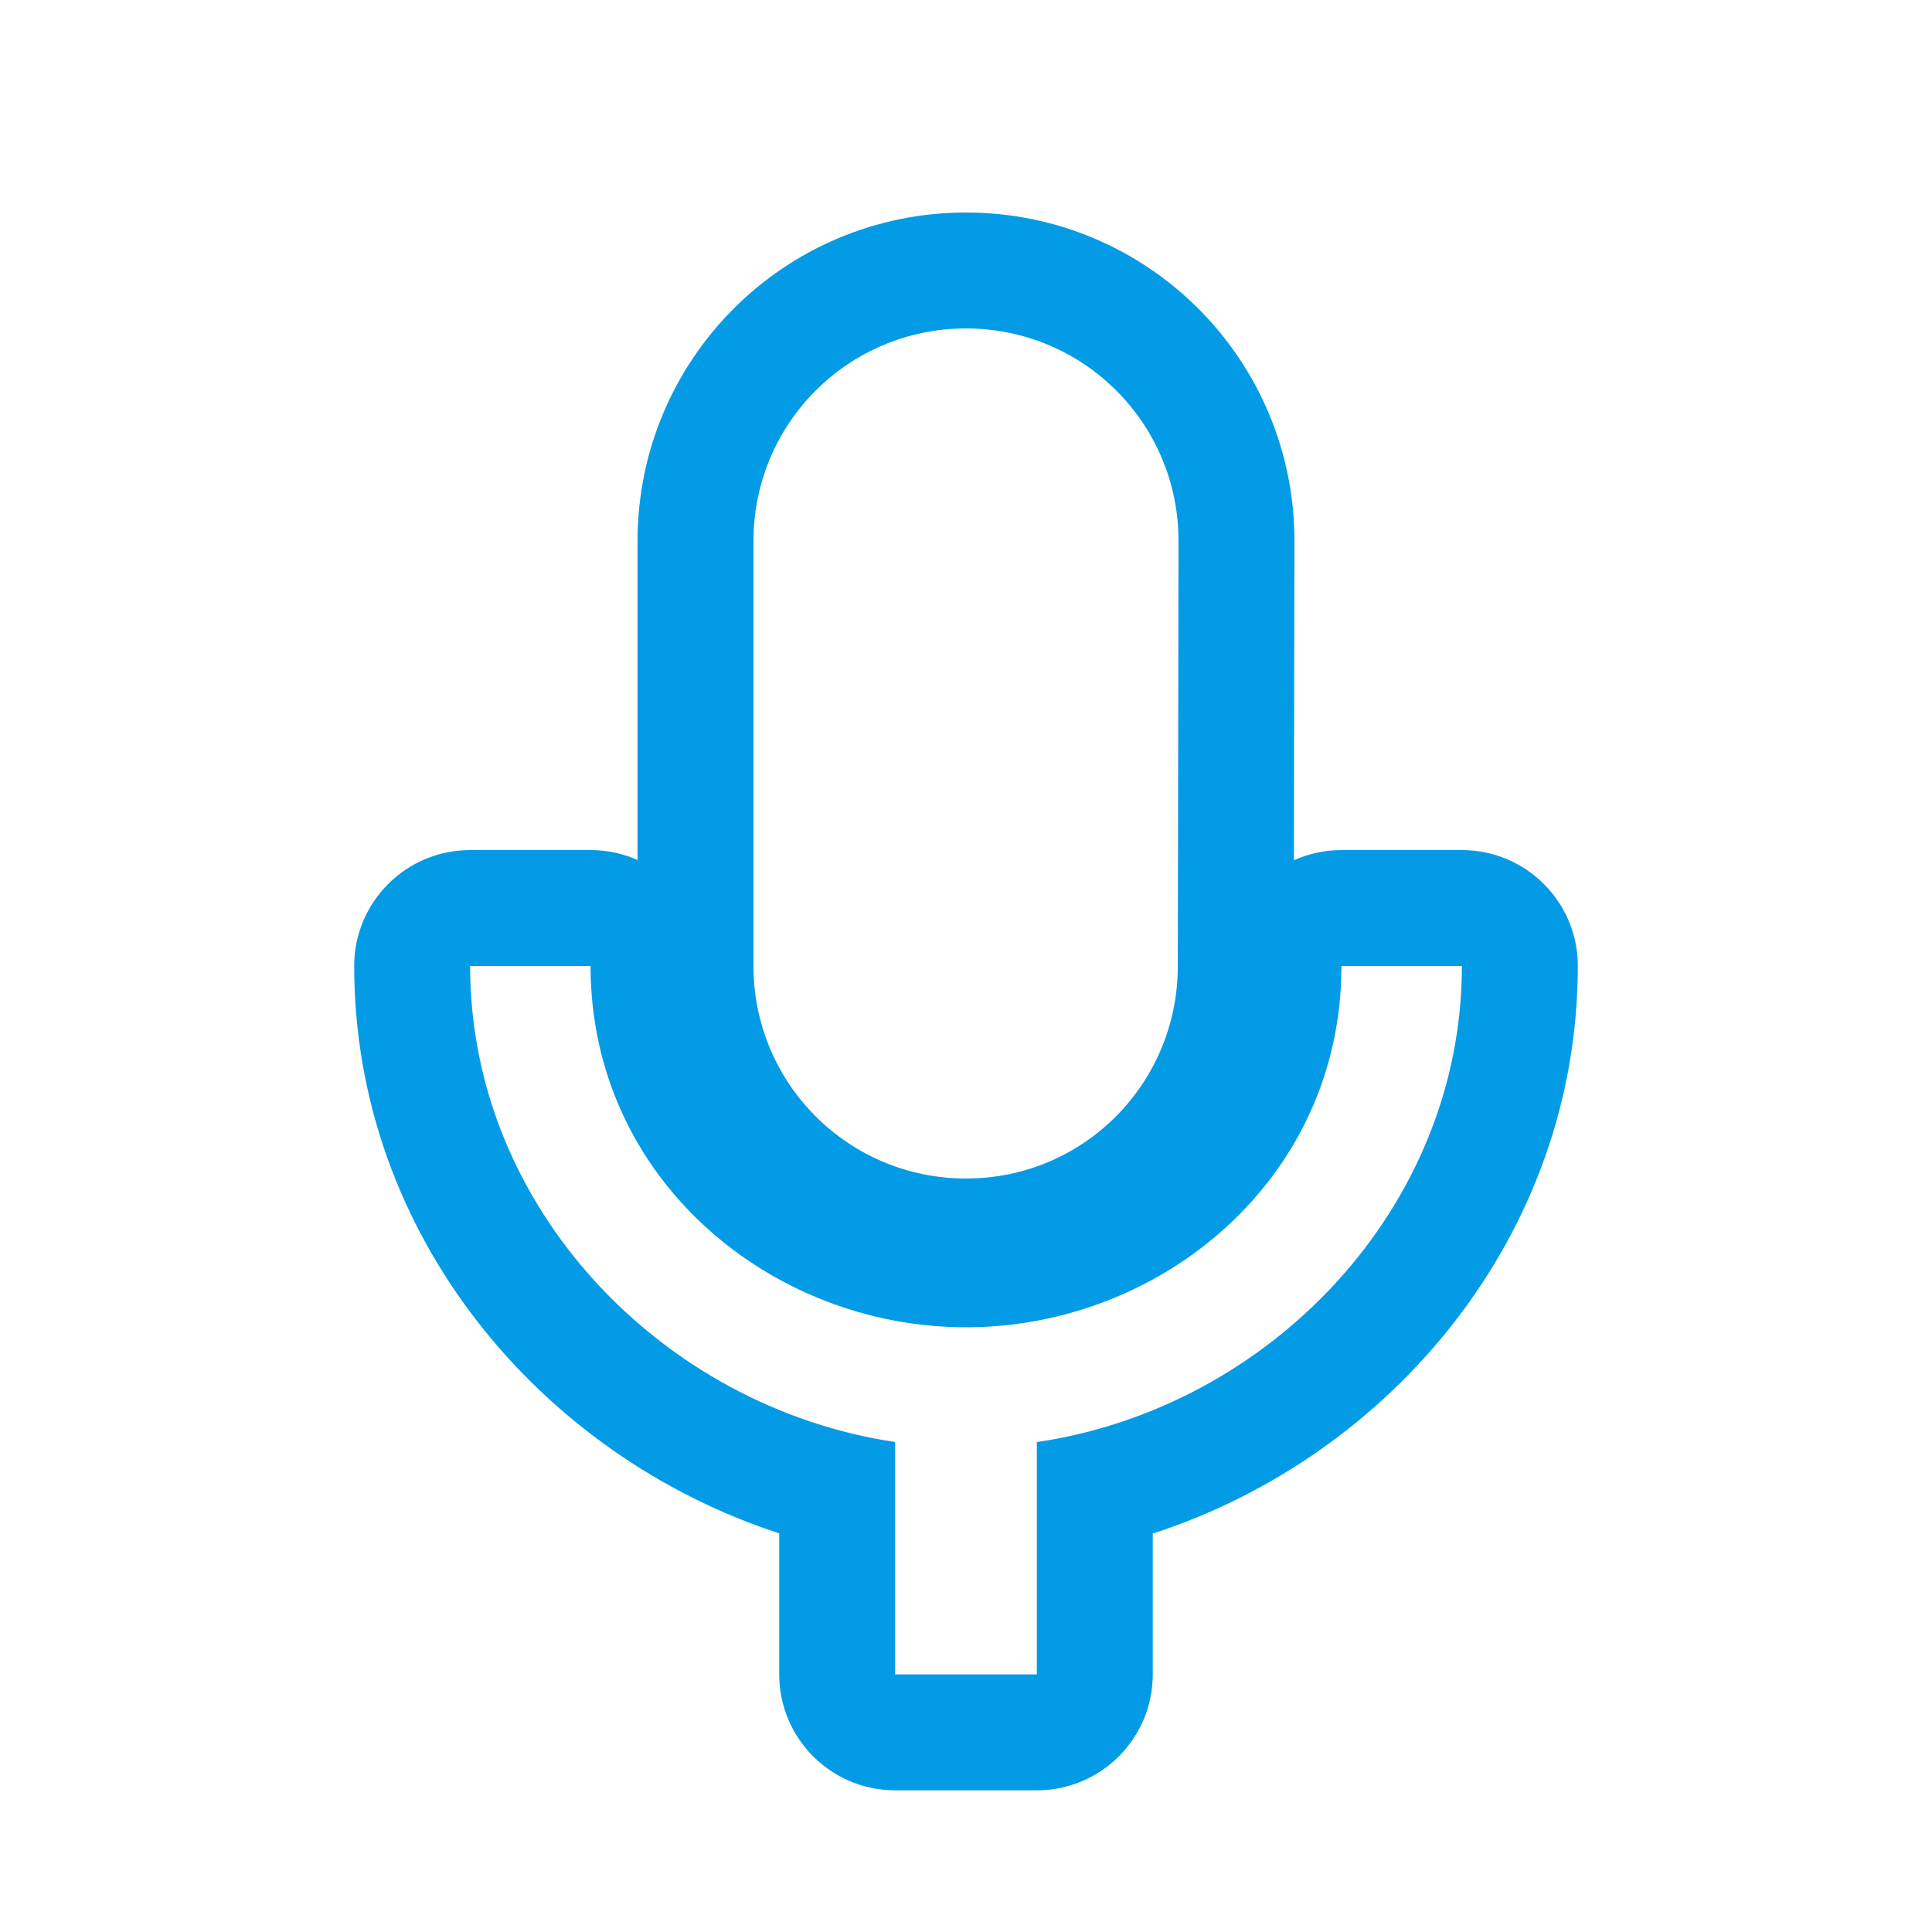 <svg version="1.1" xmlns="http://www.w3.org/2000/svg" xmlns:xlink="http://www.w3.org/1999/xlink" viewBox="0,0,1024,1024">
	<!-- Color names: teamapps-color-1 -->
	<desc>keyboard_voice icon - Licensed under Apache License v2.0 (http://www.apache.org/licenses/LICENSE-2.0) - Created with Iconfu.com - Derivative work of Material icons (Copyright Google Inc.)</desc>
	<g fill="none" fill-rule="nonzero" style="mix-blend-mode: normal">
		<g color="#039be5" class="teamapps-color-1">
			<path d="M836.27,512c0,142.65 -99.05,259.91 -225.28,300.82v74.65c0,33.93 -27.51,61.44 -61.44,61.44h-75.1c-33.93,0 -61.44,-27.51 -61.44,-61.44v-74.76c-126.08,-41.06 -225.28,-157.91 -225.28,-300.71c0,-33.93 27.51,-61.44 61.44,-61.44h63.84c8.87,0 17.3,1.88 24.91,5.26v-169.1c0,-96.26 77.82,-174.08 174.08,-174.08c96.26,0 174.08,77.82 174.08,174.08l-0.28,169.23c7.69,-3.46 16.22,-5.39 25.2,-5.39h63.84c33.93,0 61.44,27.51 61.44,61.44zM710.99,512c0,112.64 -95.37,191.49 -198.99,191.49c-103.63,0 -198.99,-78.85 -198.99,-191.49h-63.84c0,128.41 102.12,233.91 225.28,252.31v123.16h75.1v-123.16c123.16,-18.02 225.28,-123.9 225.28,-252.31zM512,624.64c62.33,0 112.26,-50.31 112.26,-112.64l0.38,-225.28c0,-62.33 -50.31,-112.64 -112.64,-112.64c-62.33,0 -112.64,50.31 -112.64,112.64v225.28c0,62.33 50.31,112.64 112.64,112.64z" fill="currentColor"/>
		</g>
	</g>
</svg>